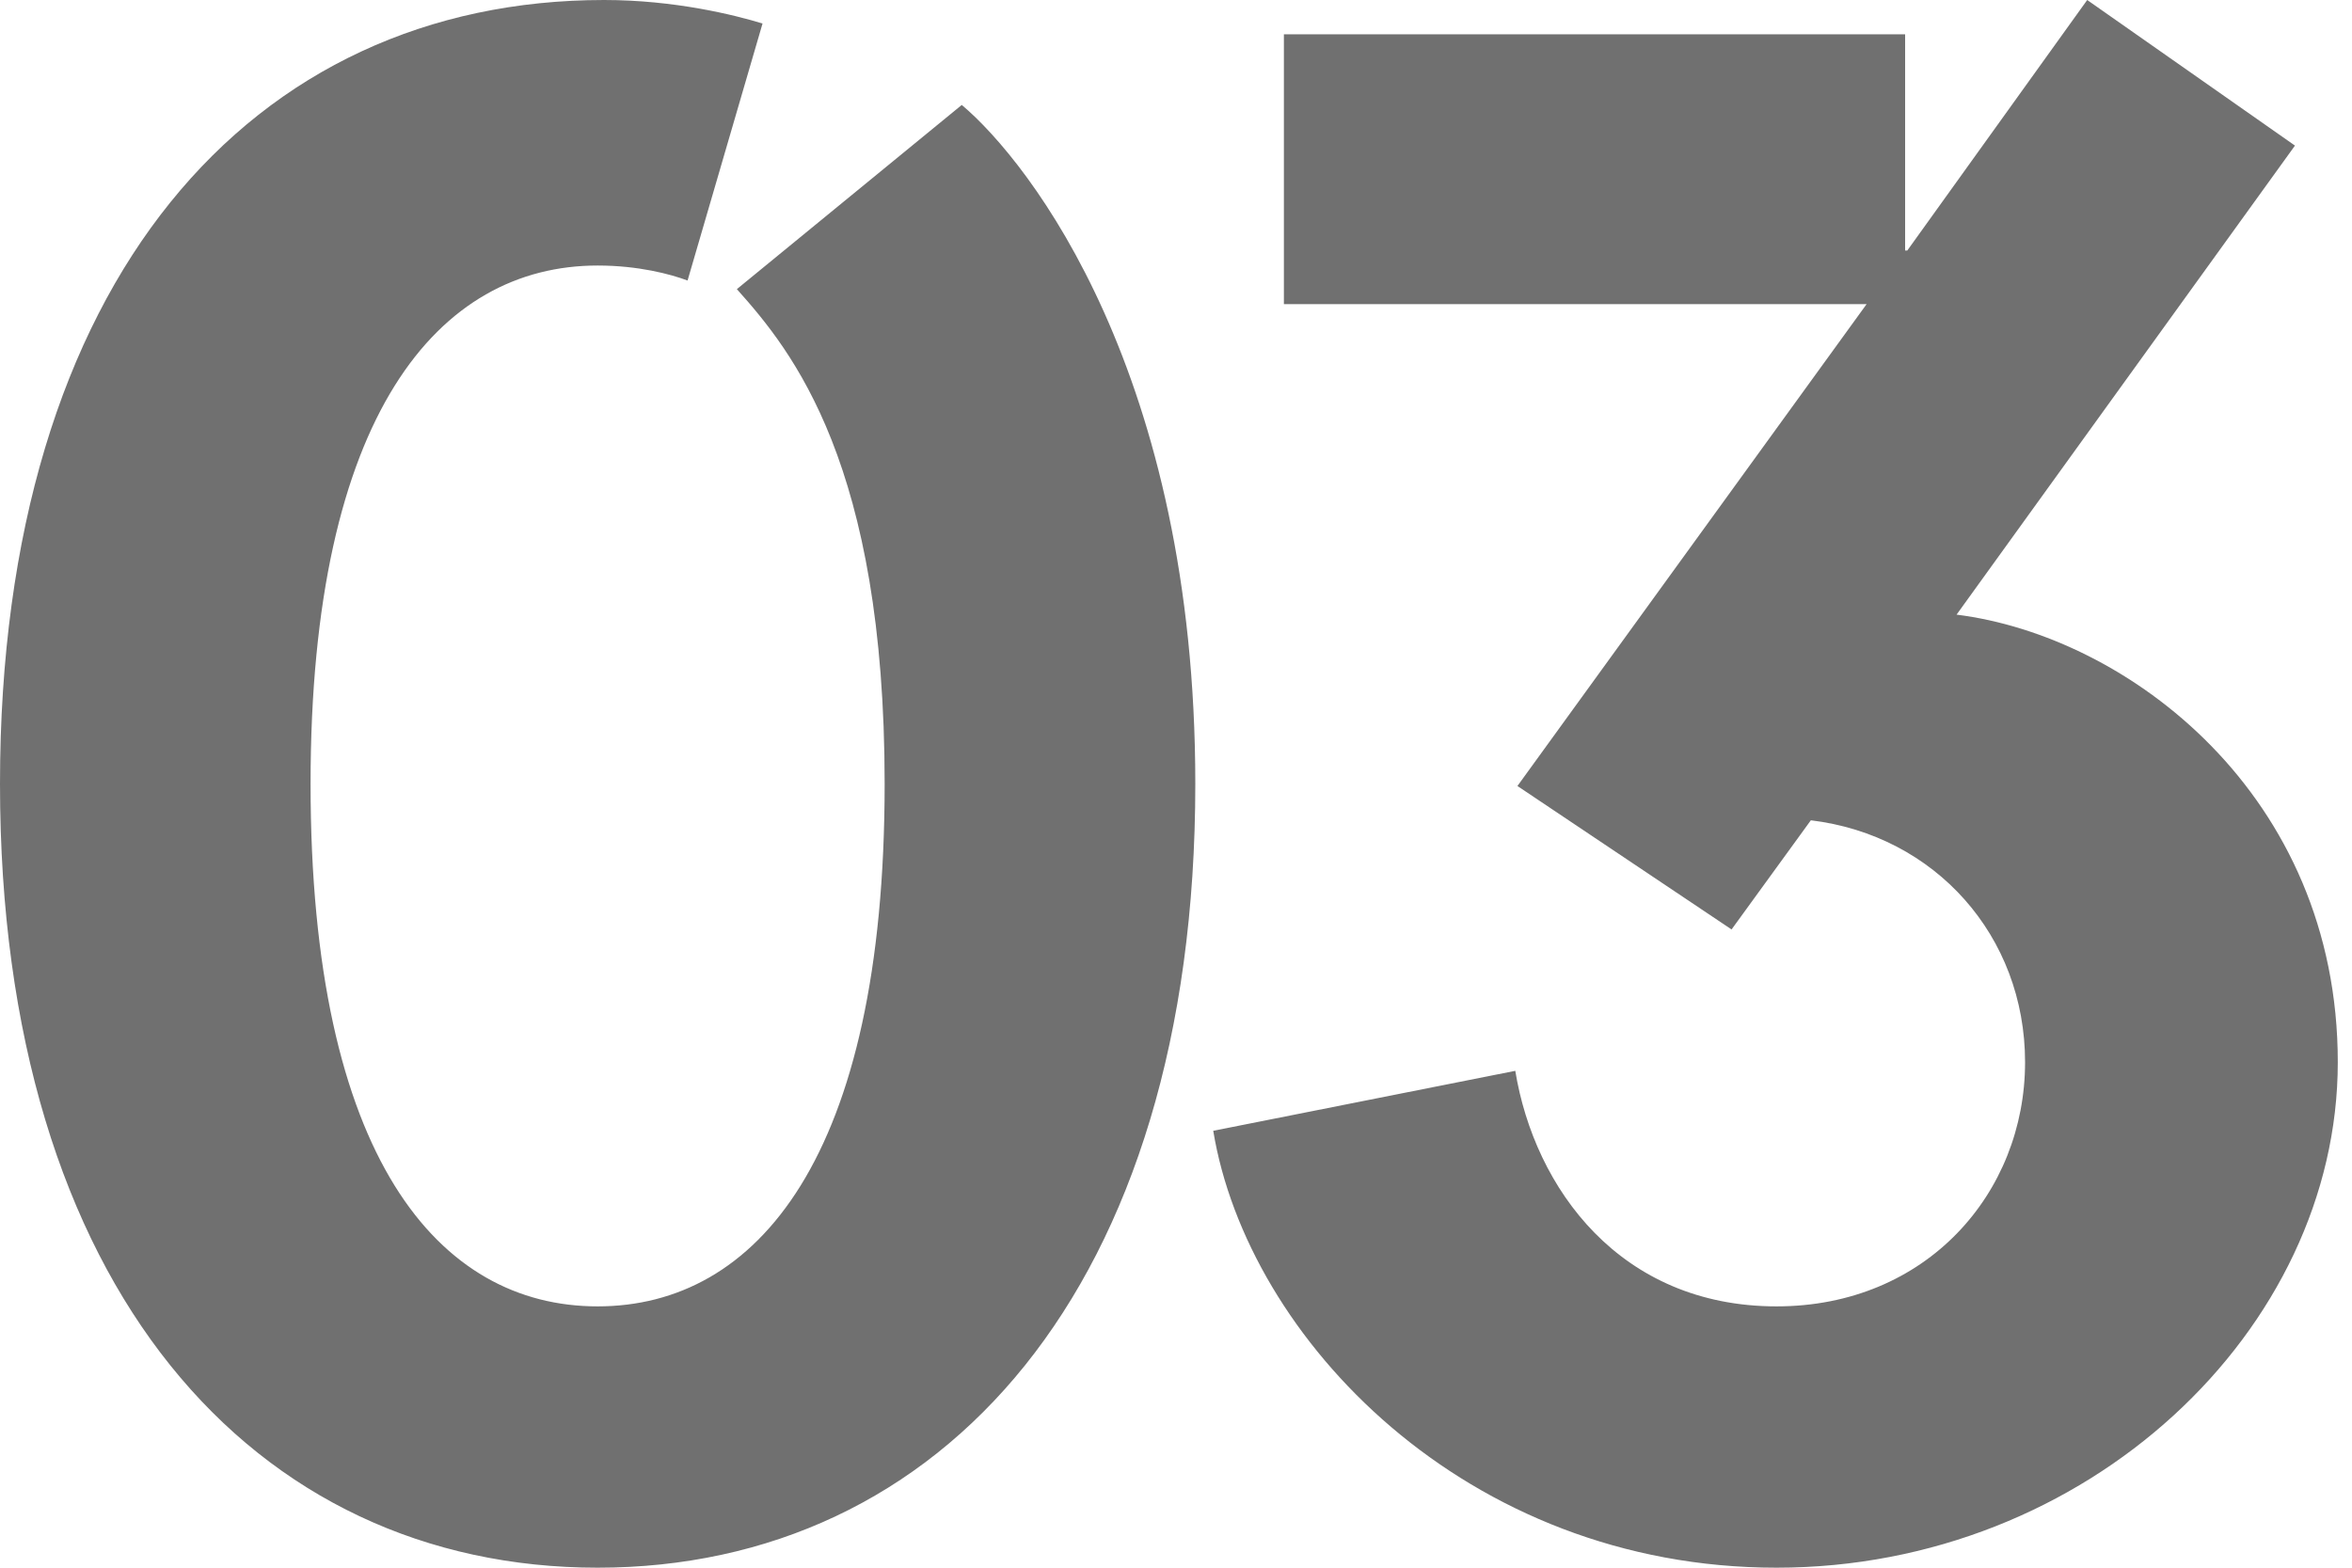 <svg width="24" height="16" viewBox="0 0 24 16" fill="none" xmlns="http://www.w3.org/2000/svg">
<path fill-rule="evenodd" clip-rule="evenodd" d="M6.164 0C6.885 0 7.497 0.153 7.781 0.24L7.016 2.863C6.842 2.798 6.514 2.71 6.098 2.71C4.481 2.71 3.169 4.219 3.169 8C3.169 11.825 4.481 13.333 6.098 13.333C7.716 13.333 9.027 11.825 9.027 8C9.027 4.743 8.087 3.585 7.519 2.951L9.814 1.071C10.514 1.661 12.197 3.825 12.197 8C12.197 13.159 9.596 16 6.098 16C2.601 16 0 13.159 0 8C0 2.842 2.579 0 6.164 0ZM23.855 10.841C23.855 13.574 21.298 16 18.128 16C14.959 16 12.73 13.661 12.38 11.541L15.462 10.929C15.659 12.131 16.533 13.333 18.128 13.333C19.659 13.333 20.664 12.175 20.664 10.841C20.664 9.552 19.746 8.525 18.478 8.372L17.669 9.486L15.484 8.022L19.047 3.104H13.101V0.35H19.44V2.557H19.462L21.298 0L23.418 1.486L19.965 6.273C21.713 6.492 23.855 8.109 23.855 10.841Z" fill="#707070"/>
</svg>
